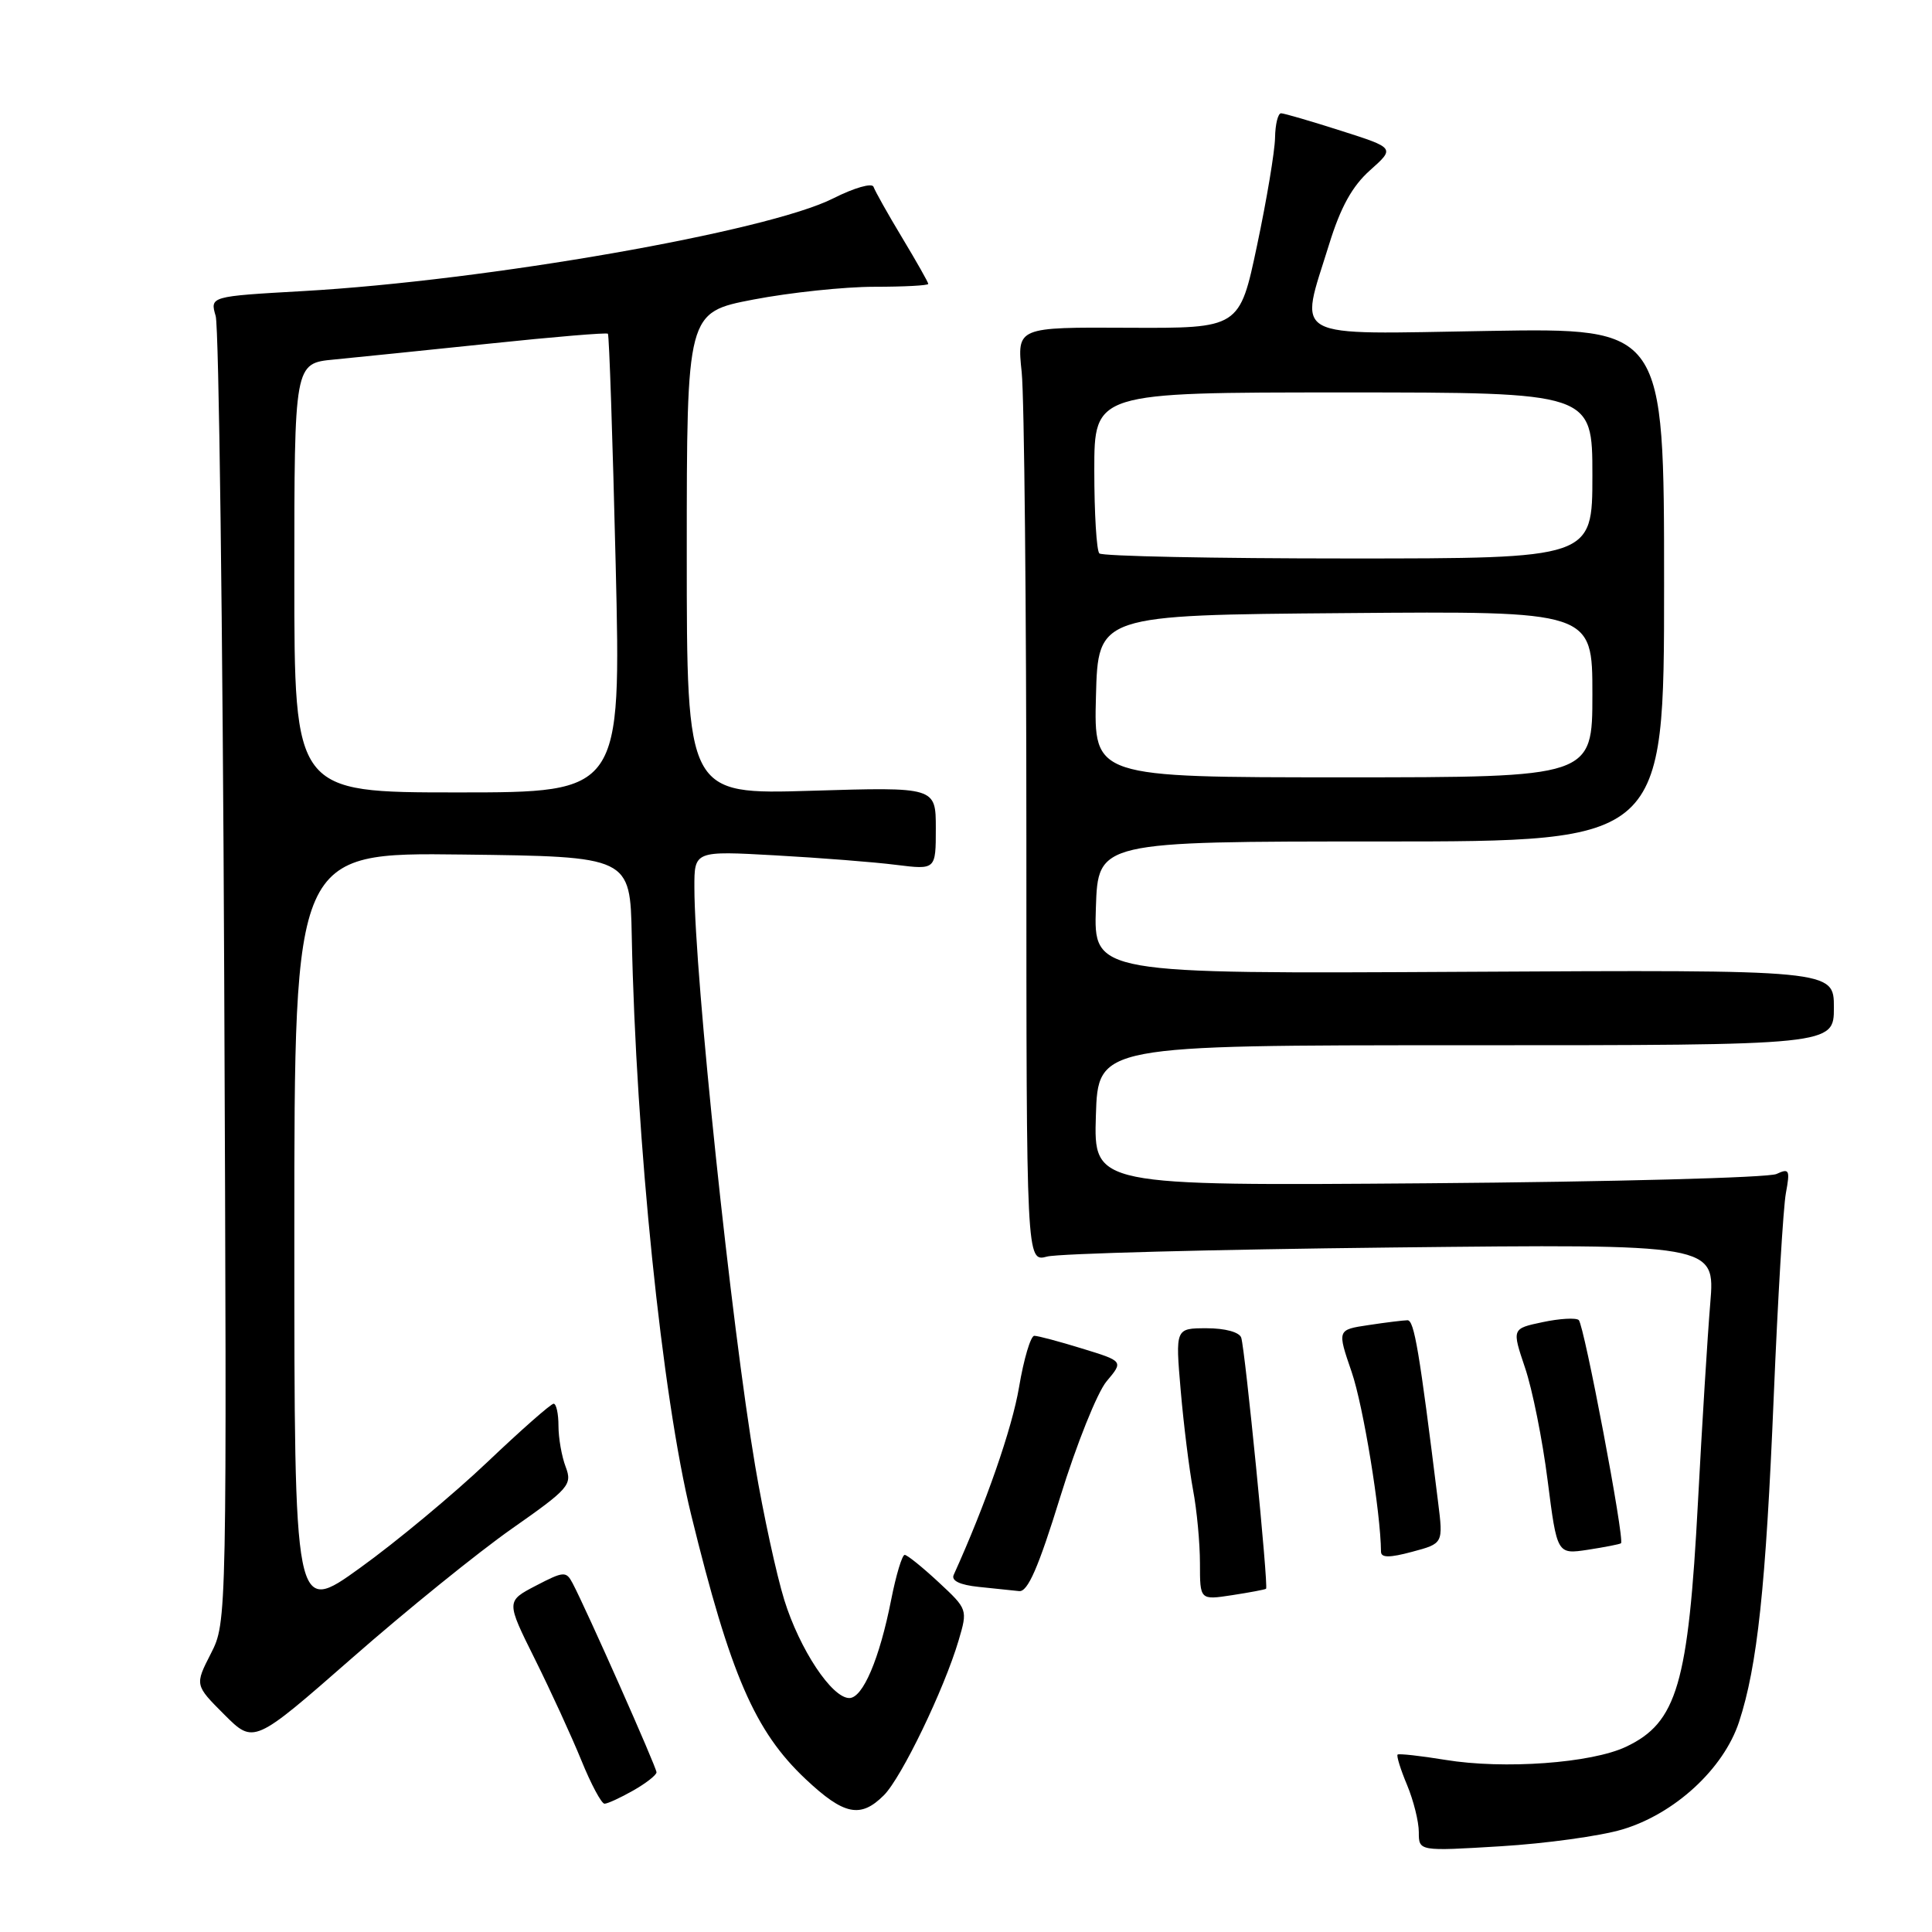 <?xml version="1.0" encoding="UTF-8" standalone="no"?>
<!DOCTYPE svg PUBLIC "-//W3C//DTD SVG 1.1//EN" "http://www.w3.org/Graphics/SVG/1.1/DTD/svg11.dtd" >
<svg xmlns="http://www.w3.org/2000/svg" xmlns:xlink="http://www.w3.org/1999/xlink" version="1.1" viewBox="0 0 256 256">
 <g >
 <path fill="currentColor"
d=" M 214.94 242.42 C 221.89 240.36 228.38 234.39 230.43 228.17 C 232.86 220.76 233.98 210.30 235.03 185.04 C 235.57 172.09 236.29 159.97 236.64 158.09 C 237.21 155.01 237.09 154.77 235.39 155.56 C 234.35 156.05 213.57 156.60 189.21 156.79 C 144.92 157.13 144.92 157.13 145.21 147.82 C 145.50 138.50 145.50 138.50 194.25 138.50 C 243.00 138.50 243.00 138.50 243.00 133.50 C 243.00 128.50 243.00 128.50 193.96 128.77 C 144.92 129.04 144.92 129.04 145.21 120.27 C 145.50 111.50 145.50 111.50 183.00 111.50 C 220.50 111.50 220.50 111.50 220.50 77.48 C 220.50 43.46 220.50 43.46 197.25 43.85 C 170.48 44.29 172.15 45.20 176.12 32.36 C 177.63 27.47 179.17 24.67 181.54 22.56 C 184.85 19.61 184.85 19.61 177.67 17.32 C 173.73 16.06 170.16 15.02 169.75 15.01 C 169.34 15.01 168.98 16.46 168.95 18.25 C 168.92 20.04 167.85 26.45 166.57 32.50 C 164.25 43.50 164.25 43.50 149.50 43.43 C 134.75 43.35 134.75 43.35 135.38 49.32 C 135.72 52.61 136.00 80.48 136.00 111.26 C 136.00 167.23 136.00 167.23 138.75 166.50 C 140.26 166.10 160.80 165.56 184.39 165.30 C 227.27 164.83 227.27 164.83 226.62 172.67 C 226.26 176.97 225.53 188.82 224.99 199.00 C 223.71 223.15 222.22 228.25 215.47 231.45 C 210.88 233.63 199.28 234.47 191.50 233.19 C 188.20 232.65 185.36 232.34 185.19 232.49 C 185.02 232.65 185.58 234.46 186.44 236.51 C 187.30 238.57 188.00 241.38 188.00 242.77 C 188.00 245.30 188.00 245.30 198.85 244.64 C 204.81 244.28 212.06 243.28 214.94 242.42 Z  M 117.12 237.88 C 119.46 235.54 125.10 223.85 127.02 217.37 C 128.23 213.27 128.22 213.23 124.37 209.65 C 122.24 207.67 120.22 206.04 119.88 206.03 C 119.54 206.01 118.73 208.70 118.08 212.00 C 116.54 219.81 114.33 225.00 112.54 225.00 C 110.23 225.00 105.96 218.56 103.92 212.00 C 102.89 208.67 101.15 200.67 100.06 194.22 C 96.90 175.55 92.03 129.26 92.01 117.62 C 92.00 112.74 92.00 112.74 102.75 113.34 C 108.66 113.67 115.86 114.23 118.75 114.60 C 124.00 115.25 124.00 115.25 124.00 109.77 C 124.00 104.28 124.00 104.28 107.50 104.78 C 91.00 105.28 91.00 105.28 91.00 73.33 C 91.00 41.39 91.00 41.39 99.84 39.69 C 104.70 38.76 111.90 38.00 115.84 38.00 C 119.78 38.00 123.00 37.83 123.00 37.62 C 123.00 37.41 121.44 34.66 119.54 31.50 C 117.64 28.35 115.94 25.31 115.75 24.76 C 115.57 24.20 113.19 24.88 110.42 26.28 C 101.77 30.67 64.49 37.19 40.16 38.57 C 27.82 39.27 27.82 39.27 28.58 41.88 C 29.00 43.32 29.51 82.85 29.71 129.72 C 30.07 214.93 30.07 214.93 27.94 219.11 C 25.81 223.28 25.81 223.28 29.72 227.19 C 33.63 231.10 33.63 231.10 46.67 219.68 C 53.84 213.39 63.35 205.70 67.81 202.57 C 75.40 197.25 75.85 196.74 74.96 194.38 C 74.43 193.00 74.00 190.55 74.00 188.93 C 74.00 187.32 73.71 186.00 73.36 186.00 C 73.00 186.00 69.04 189.49 64.56 193.75 C 60.07 198.01 52.49 204.32 47.70 207.76 C 39.00 214.03 39.00 214.03 39.00 163.49 C 39.00 112.96 39.00 112.96 61.25 113.23 C 83.50 113.50 83.50 113.50 83.71 124.00 C 84.26 151.21 87.72 184.98 91.58 200.71 C 96.79 221.96 100.02 229.41 106.76 235.75 C 111.83 240.52 114.03 240.97 117.12 237.88 Z  M 83.91 237.25 C 85.60 236.29 86.99 235.20 86.99 234.84 C 87.00 234.19 77.67 213.18 75.87 209.78 C 75.02 208.17 74.70 208.19 71.01 210.11 C 67.06 212.17 67.06 212.17 70.87 219.83 C 72.97 224.05 75.74 230.09 77.03 233.25 C 78.31 236.41 79.70 239.00 80.10 239.00 C 80.51 239.00 82.22 238.21 83.91 237.25 Z  M 167.76 210.52 C 168.10 210.25 164.99 178.88 164.47 177.25 C 164.23 176.52 162.35 176.00 159.90 176.00 C 155.74 176.00 155.74 176.00 156.45 184.25 C 156.84 188.79 157.58 194.70 158.08 197.39 C 158.59 200.07 159.00 204.47 159.00 207.15 C 159.00 212.02 159.00 212.02 163.25 211.37 C 165.59 211.01 167.62 210.63 167.76 210.52 Z  M 140.49 198.34 C 142.64 191.38 145.40 184.49 146.63 183.03 C 148.87 180.37 148.87 180.37 143.39 178.69 C 140.38 177.76 137.53 177.00 137.05 177.00 C 136.57 177.00 135.66 180.06 135.03 183.80 C 134.11 189.27 130.63 199.27 126.37 208.68 C 126.02 209.45 127.18 210.01 129.67 210.27 C 131.78 210.49 134.19 210.74 135.04 210.83 C 136.18 210.96 137.60 207.71 140.49 198.34 Z  M 190.55 199.01 C 188.07 178.95 187.39 174.94 186.50 174.94 C 185.95 174.95 183.63 175.23 181.34 175.58 C 177.18 176.20 177.18 176.20 179.10 181.79 C 180.65 186.30 182.95 200.39 182.99 205.61 C 183.00 206.42 184.11 206.43 187.12 205.62 C 191.24 204.52 191.24 204.52 190.55 199.01 Z  M 214.79 204.49 C 215.31 204.07 209.90 175.52 209.19 174.91 C 208.81 174.59 206.66 174.71 204.41 175.19 C 200.33 176.05 200.33 176.05 202.07 181.22 C 203.04 184.06 204.39 190.79 205.07 196.18 C 206.32 205.97 206.32 205.97 210.41 205.35 C 212.66 205.00 214.63 204.62 214.79 204.49 Z  M 145.22 92.25 C 145.50 81.50 145.50 81.50 178.25 81.24 C 211.00 80.97 211.00 80.97 211.00 91.99 C 211.00 103.00 211.00 103.00 177.97 103.00 C 144.93 103.00 144.93 103.00 145.22 92.25 Z  M 145.67 73.33 C 145.30 72.97 145.00 68.02 145.00 62.33 C 145.00 52.00 145.00 52.00 178.00 52.00 C 211.00 52.00 211.00 52.00 211.00 63.00 C 211.00 74.00 211.00 74.00 178.67 74.00 C 160.88 74.00 146.03 73.70 145.67 73.33 Z  M 39.00 76.57 C 39.00 48.14 39.00 48.14 44.25 47.64 C 47.14 47.36 56.42 46.41 64.87 45.53 C 73.33 44.64 80.39 44.05 80.55 44.22 C 80.72 44.38 81.18 58.13 81.58 74.76 C 82.30 105.00 82.30 105.00 60.65 105.00 C 39.00 105.00 39.00 105.00 39.00 76.57 Z "/>
</g>
</svg>